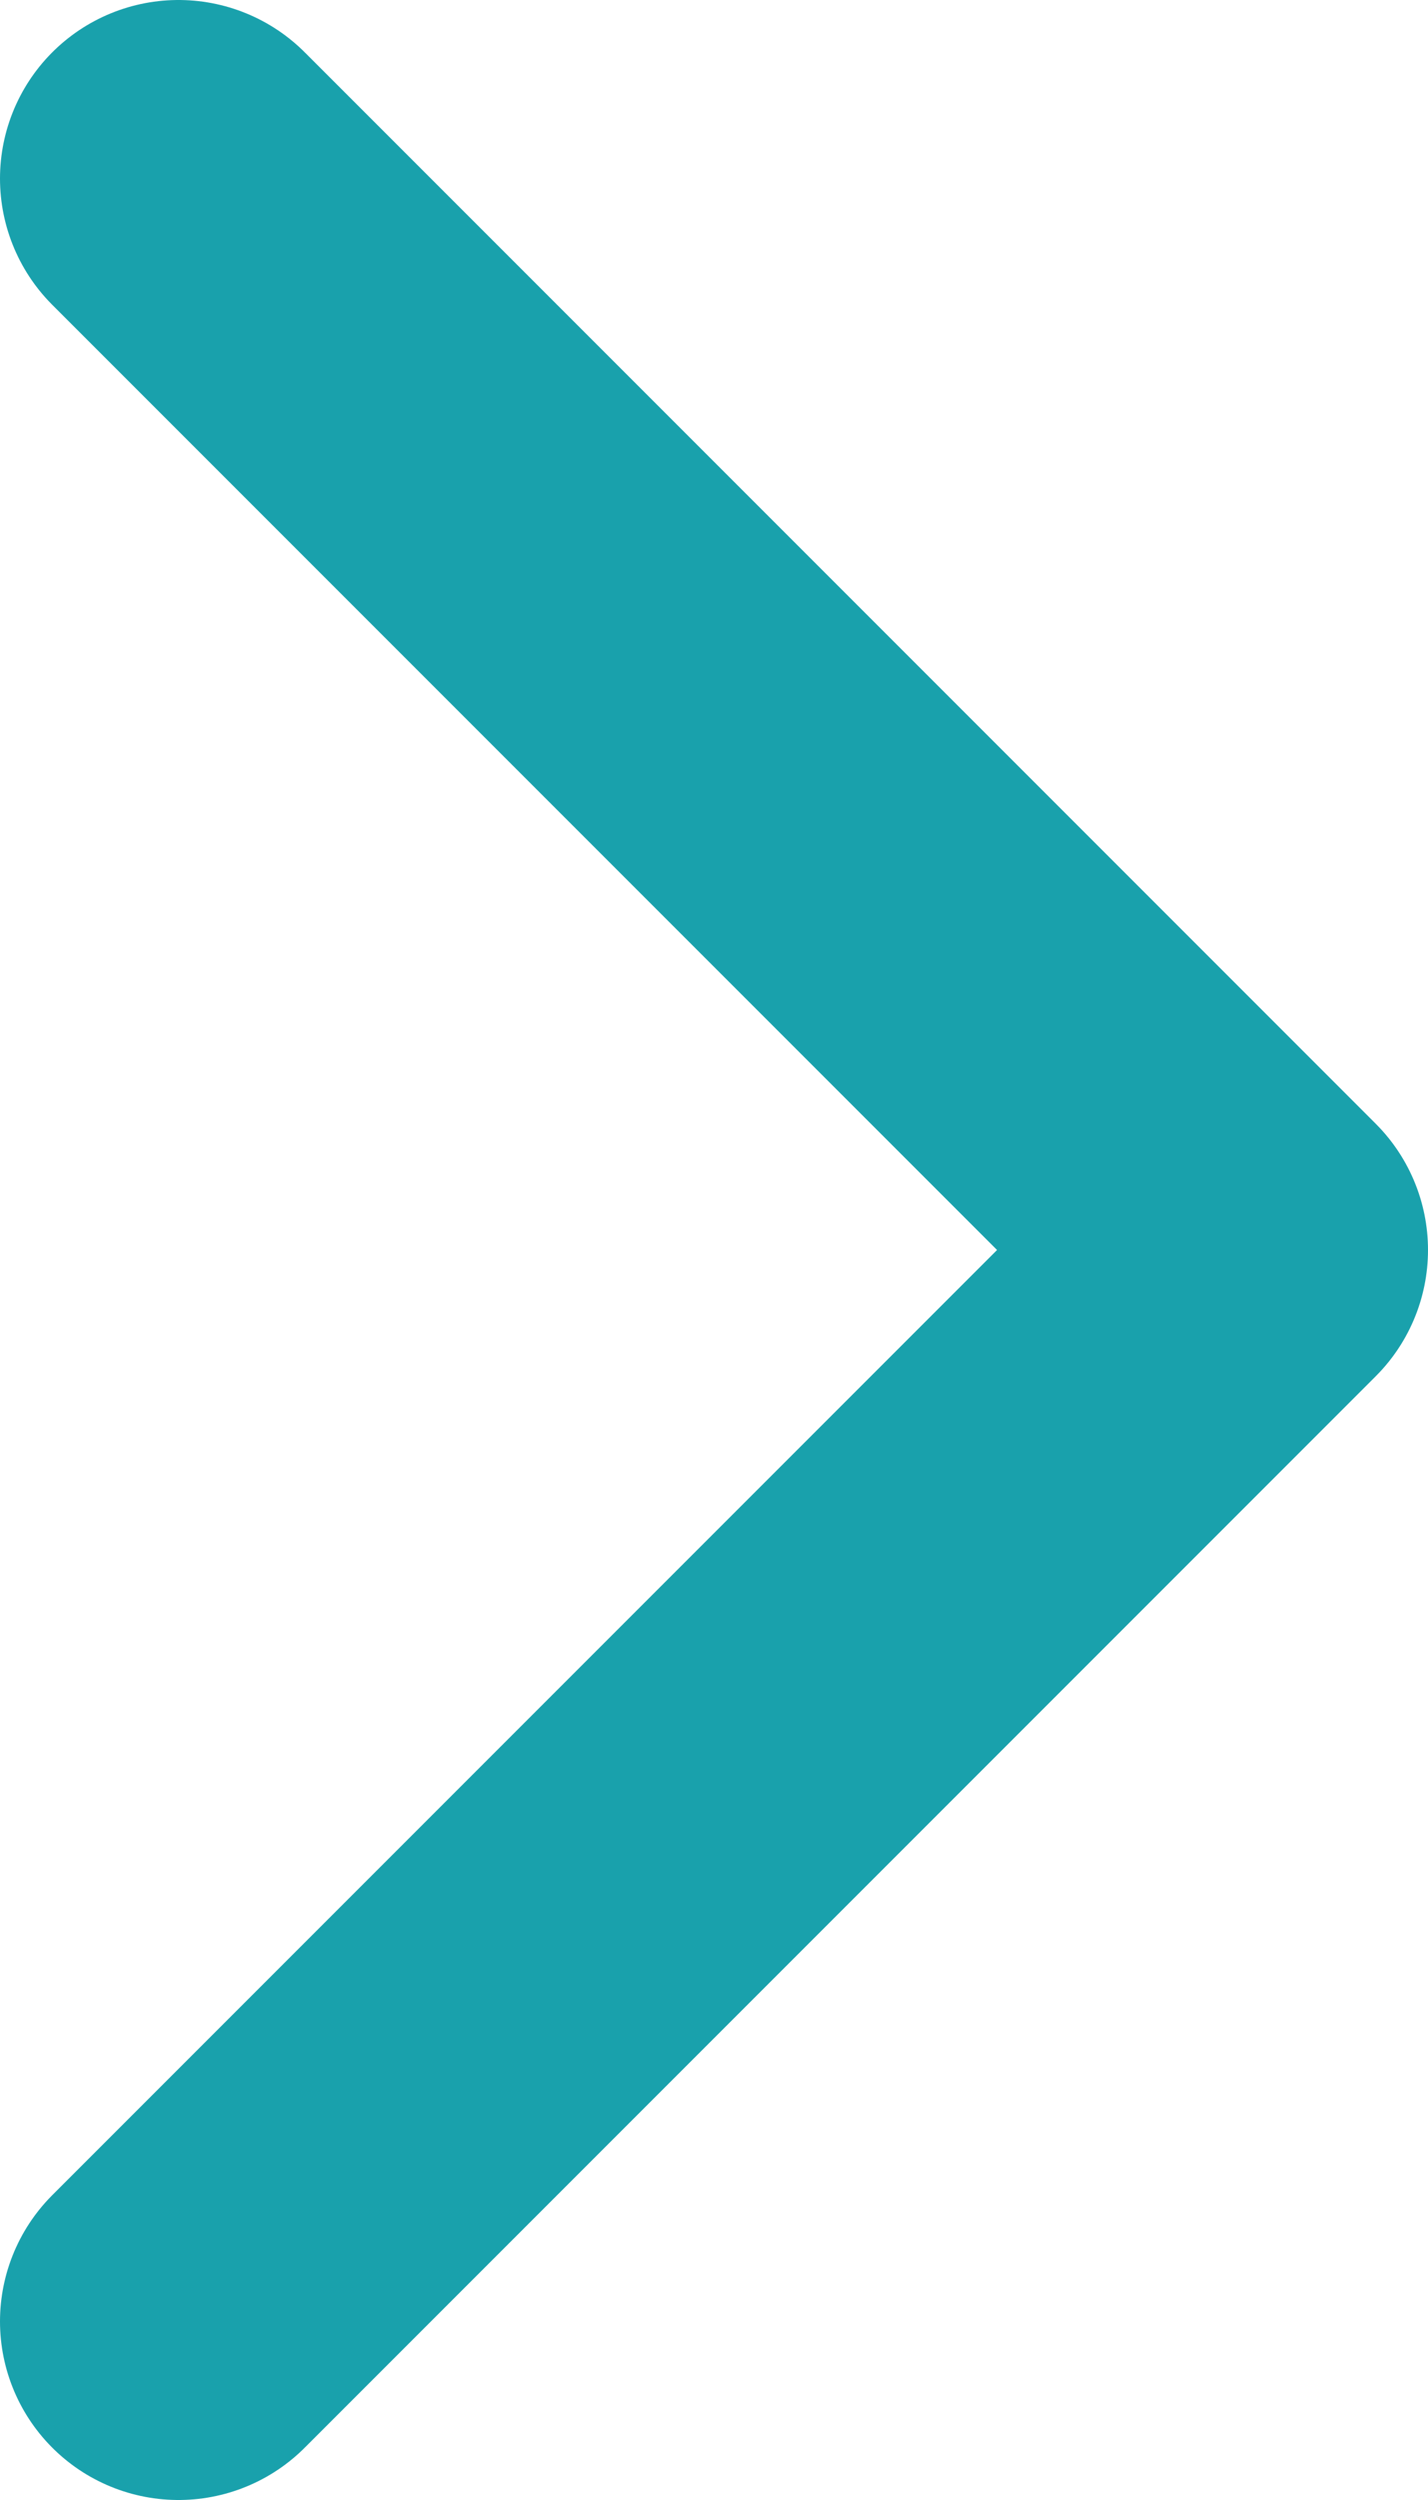 <svg width="8" height="14" viewBox="0 0 8 14" fill="none" xmlns="http://www.w3.org/2000/svg">
<path d="M1 1L7 7L1 13" stroke="#19A1AC" stroke-width="2" stroke-linecap="round" stroke-linejoin="round"/>
</svg>
